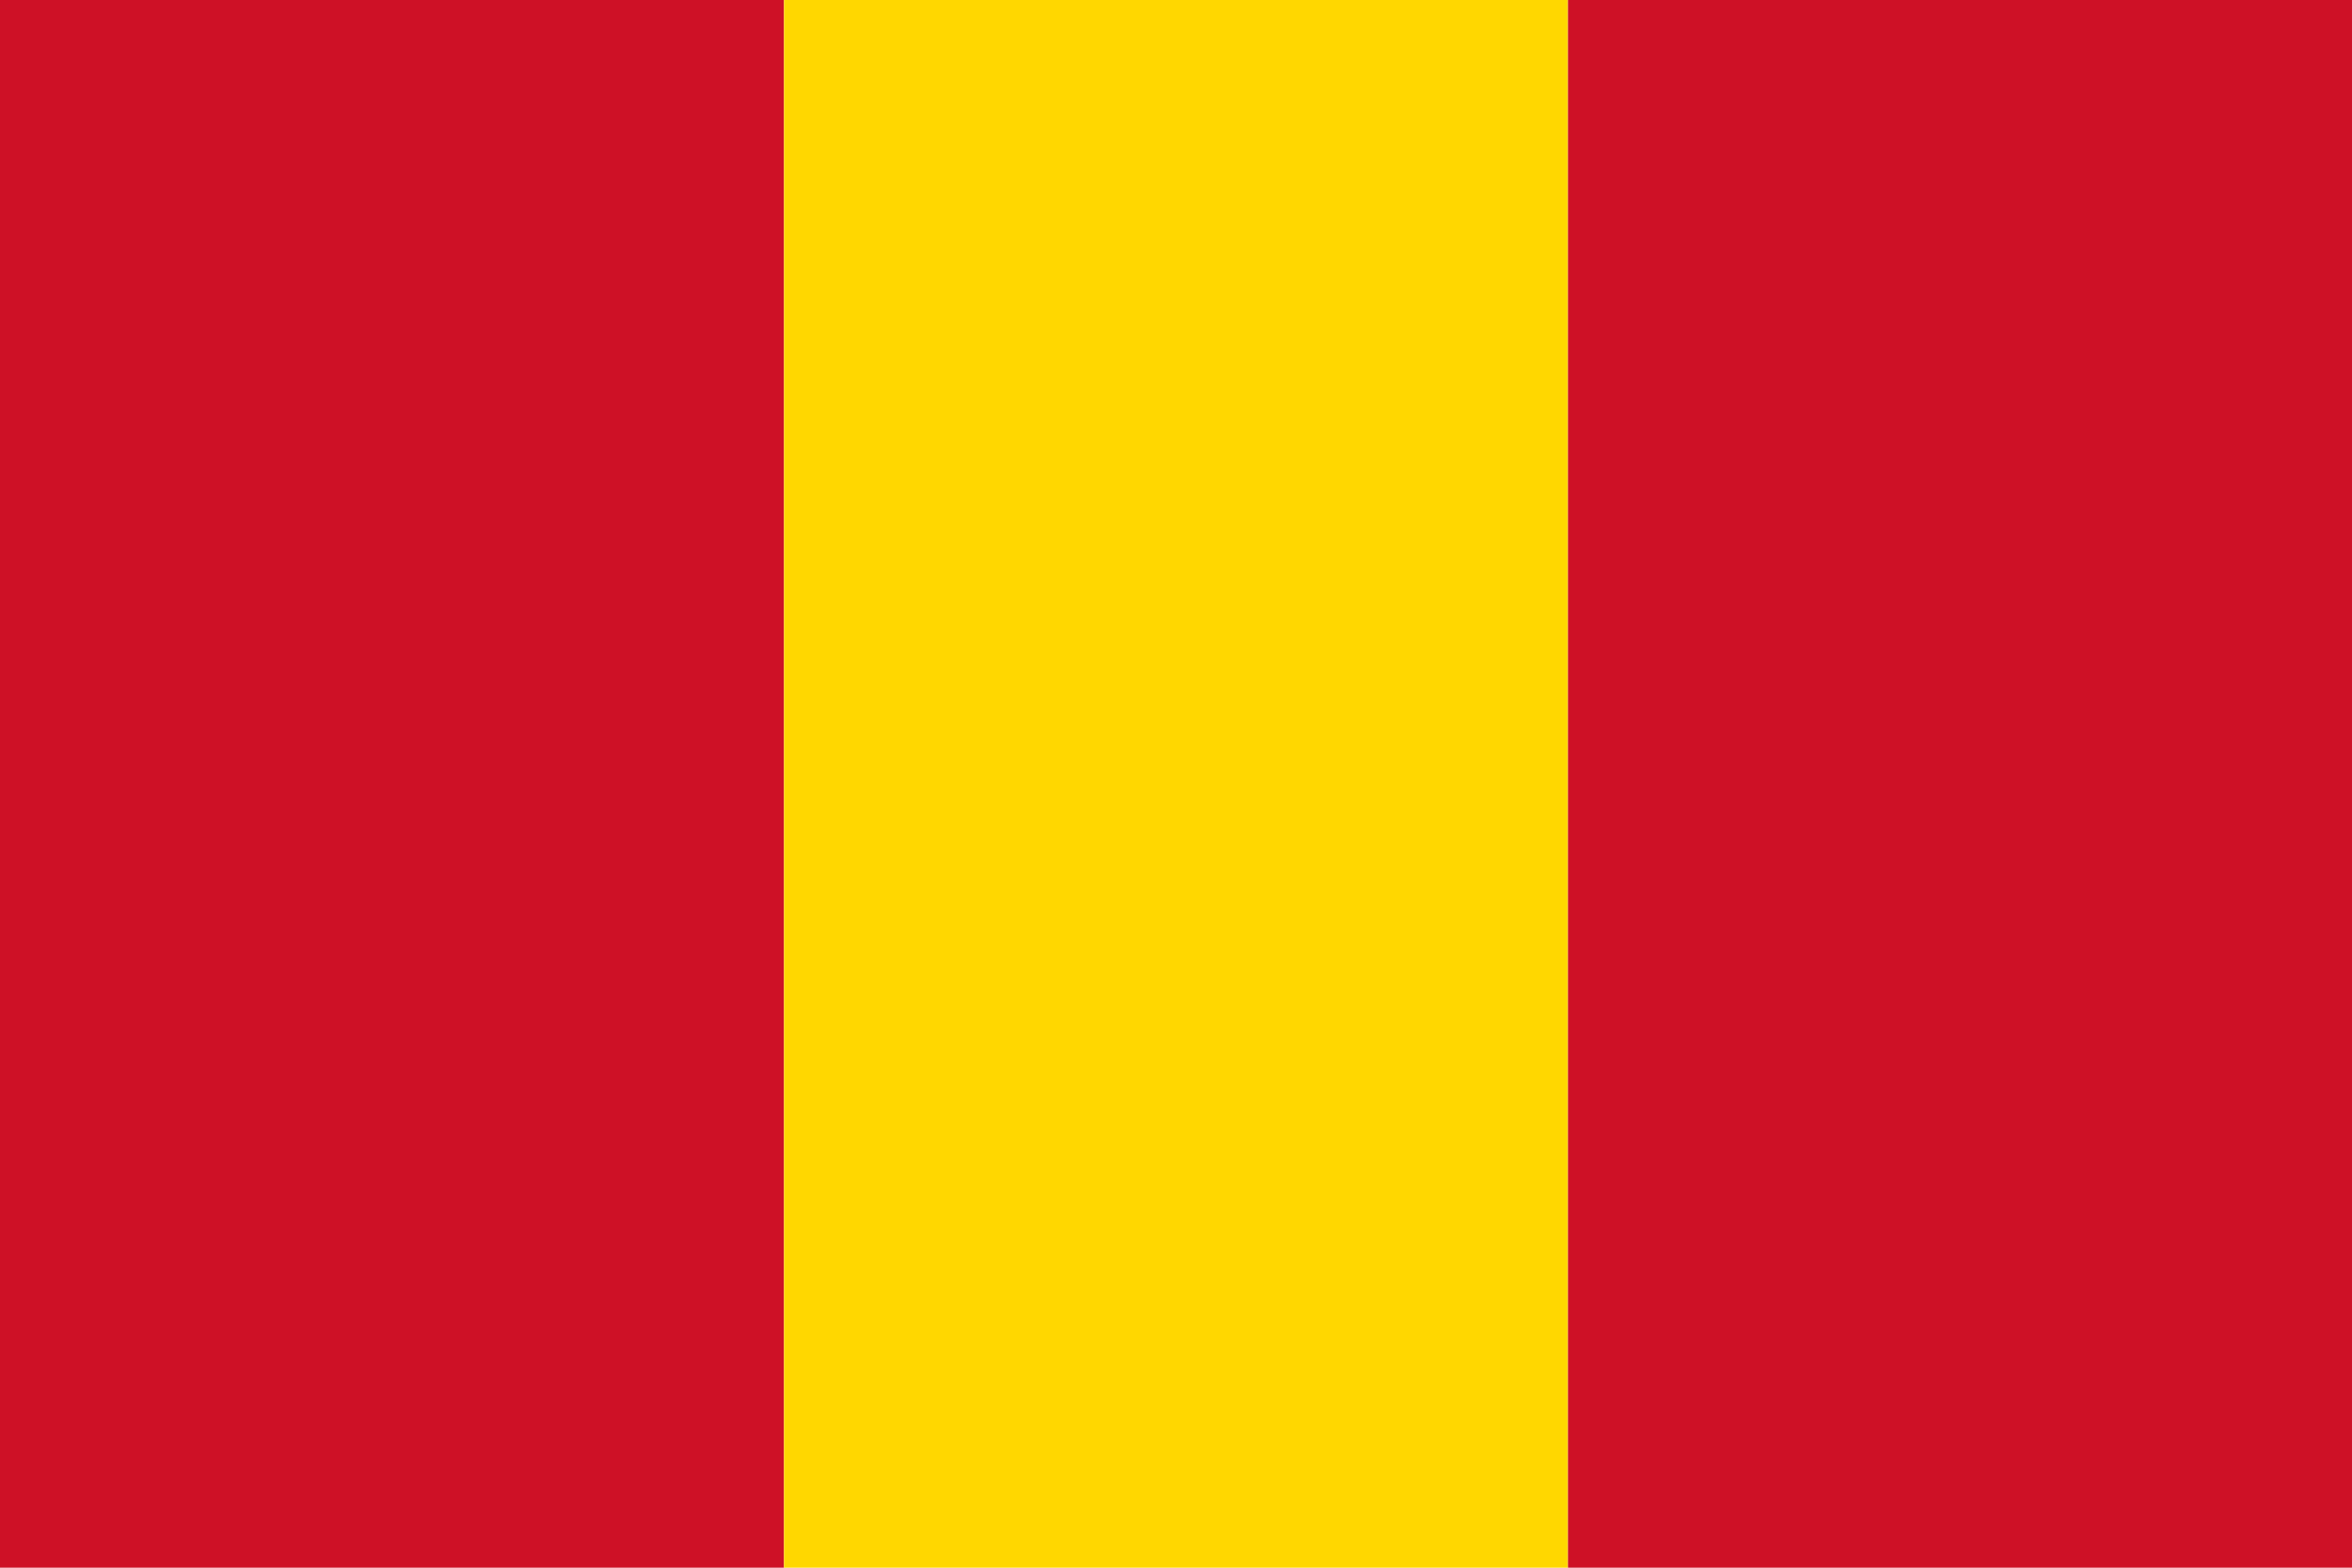 <svg xmlns="http://www.w3.org/2000/svg" viewBox="0 0 300 200">
	<path fill="#CE1126" d="M0 0h100v200H0z" stroke-width="1"/>
	<path fill="gold" d="M100 0h100v200H100z" stroke-width="1"/>
	<path fill="#CE1126" d="M200 0h100v200H200z" stroke-width="1"/>
</svg>